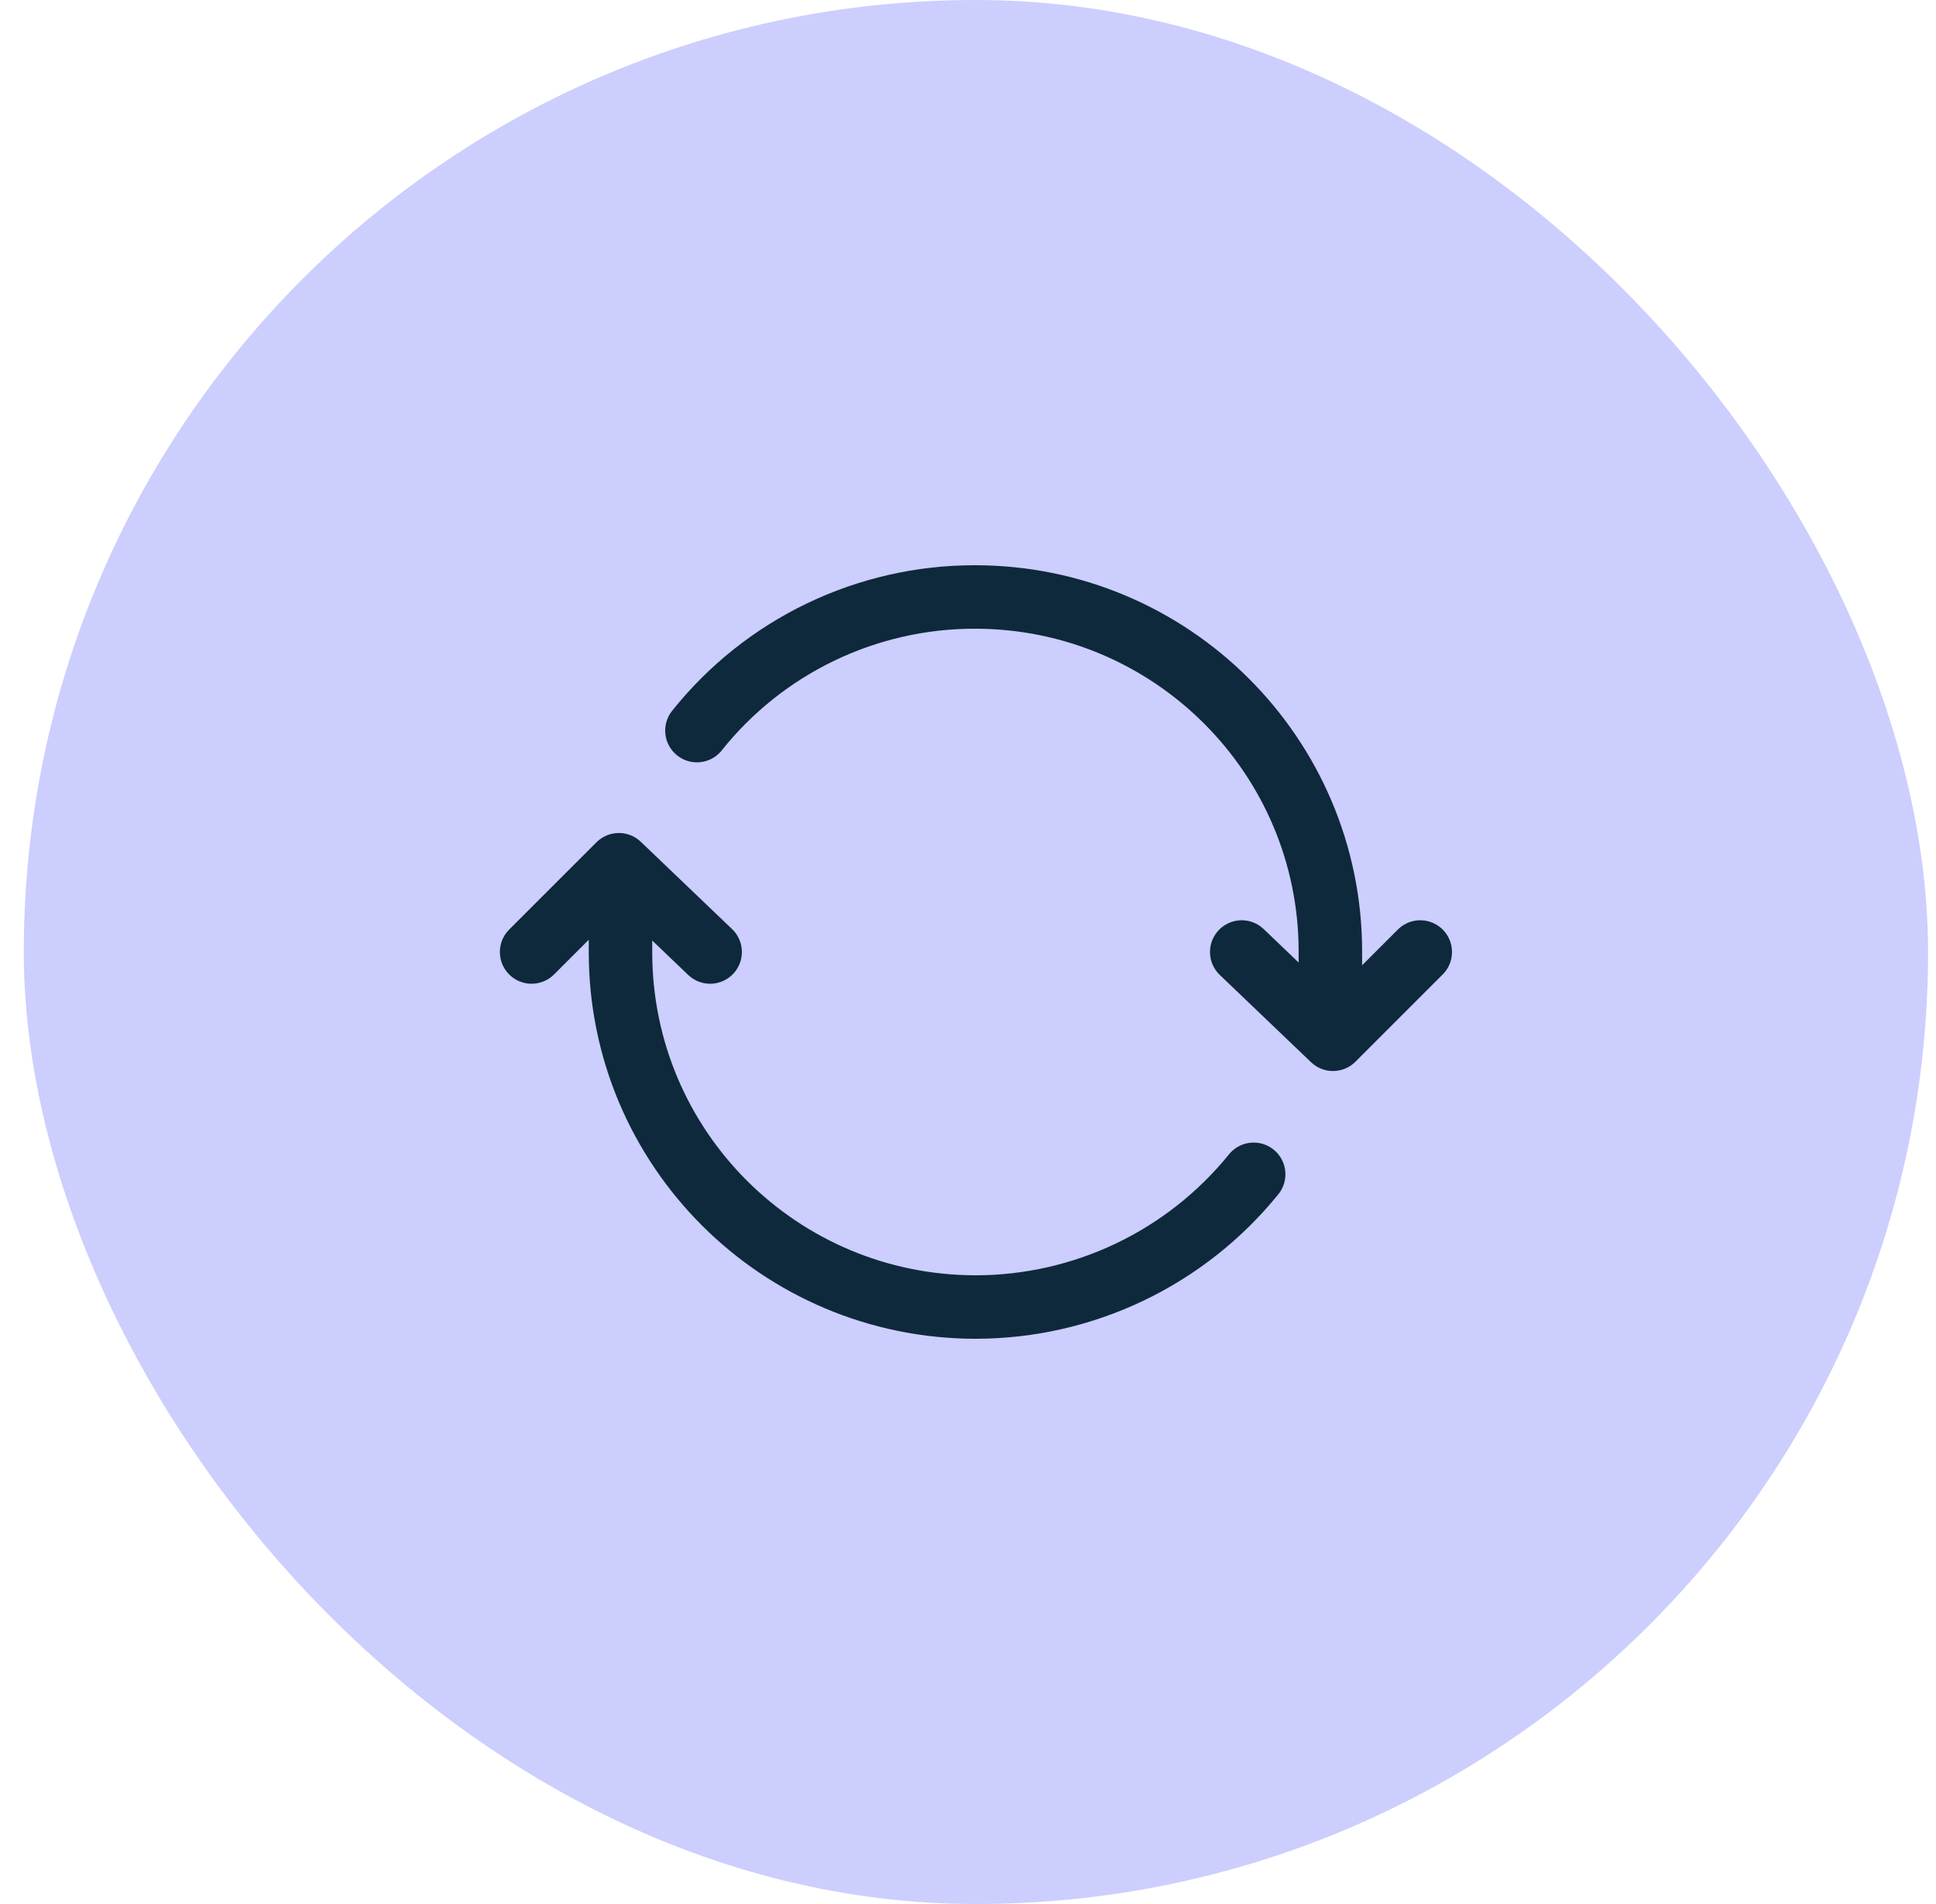<svg width="61" height="60" viewBox="0 0 61 60" fill="none" xmlns="http://www.w3.org/2000/svg">
<rect x="0.75" width="60" height="60" rx="30" fill="#CCCEFD"/>
<path d="M41.918 31.849V29.987C41.918 23.816 36.903 18.812 30.718 18.812C29.035 18.81 27.374 19.188 25.857 19.917C24.341 20.646 23.008 21.707 21.959 23.023M19.551 28.148V30.01C19.551 36.188 24.563 41.188 30.751 41.188C32.428 41.185 34.085 40.808 35.598 40.085C37.112 39.361 38.445 38.309 39.501 37.005" stroke="#0E293B" stroke-width="2" stroke-linecap="round" stroke-linejoin="round"/>
<path d="M16.75 30L19.5 27.25L22.375 30M44.75 30L42 32.75L39.125 30" stroke="#0E293B" stroke-width="2" stroke-linecap="round" stroke-linejoin="round"/>
</svg>
